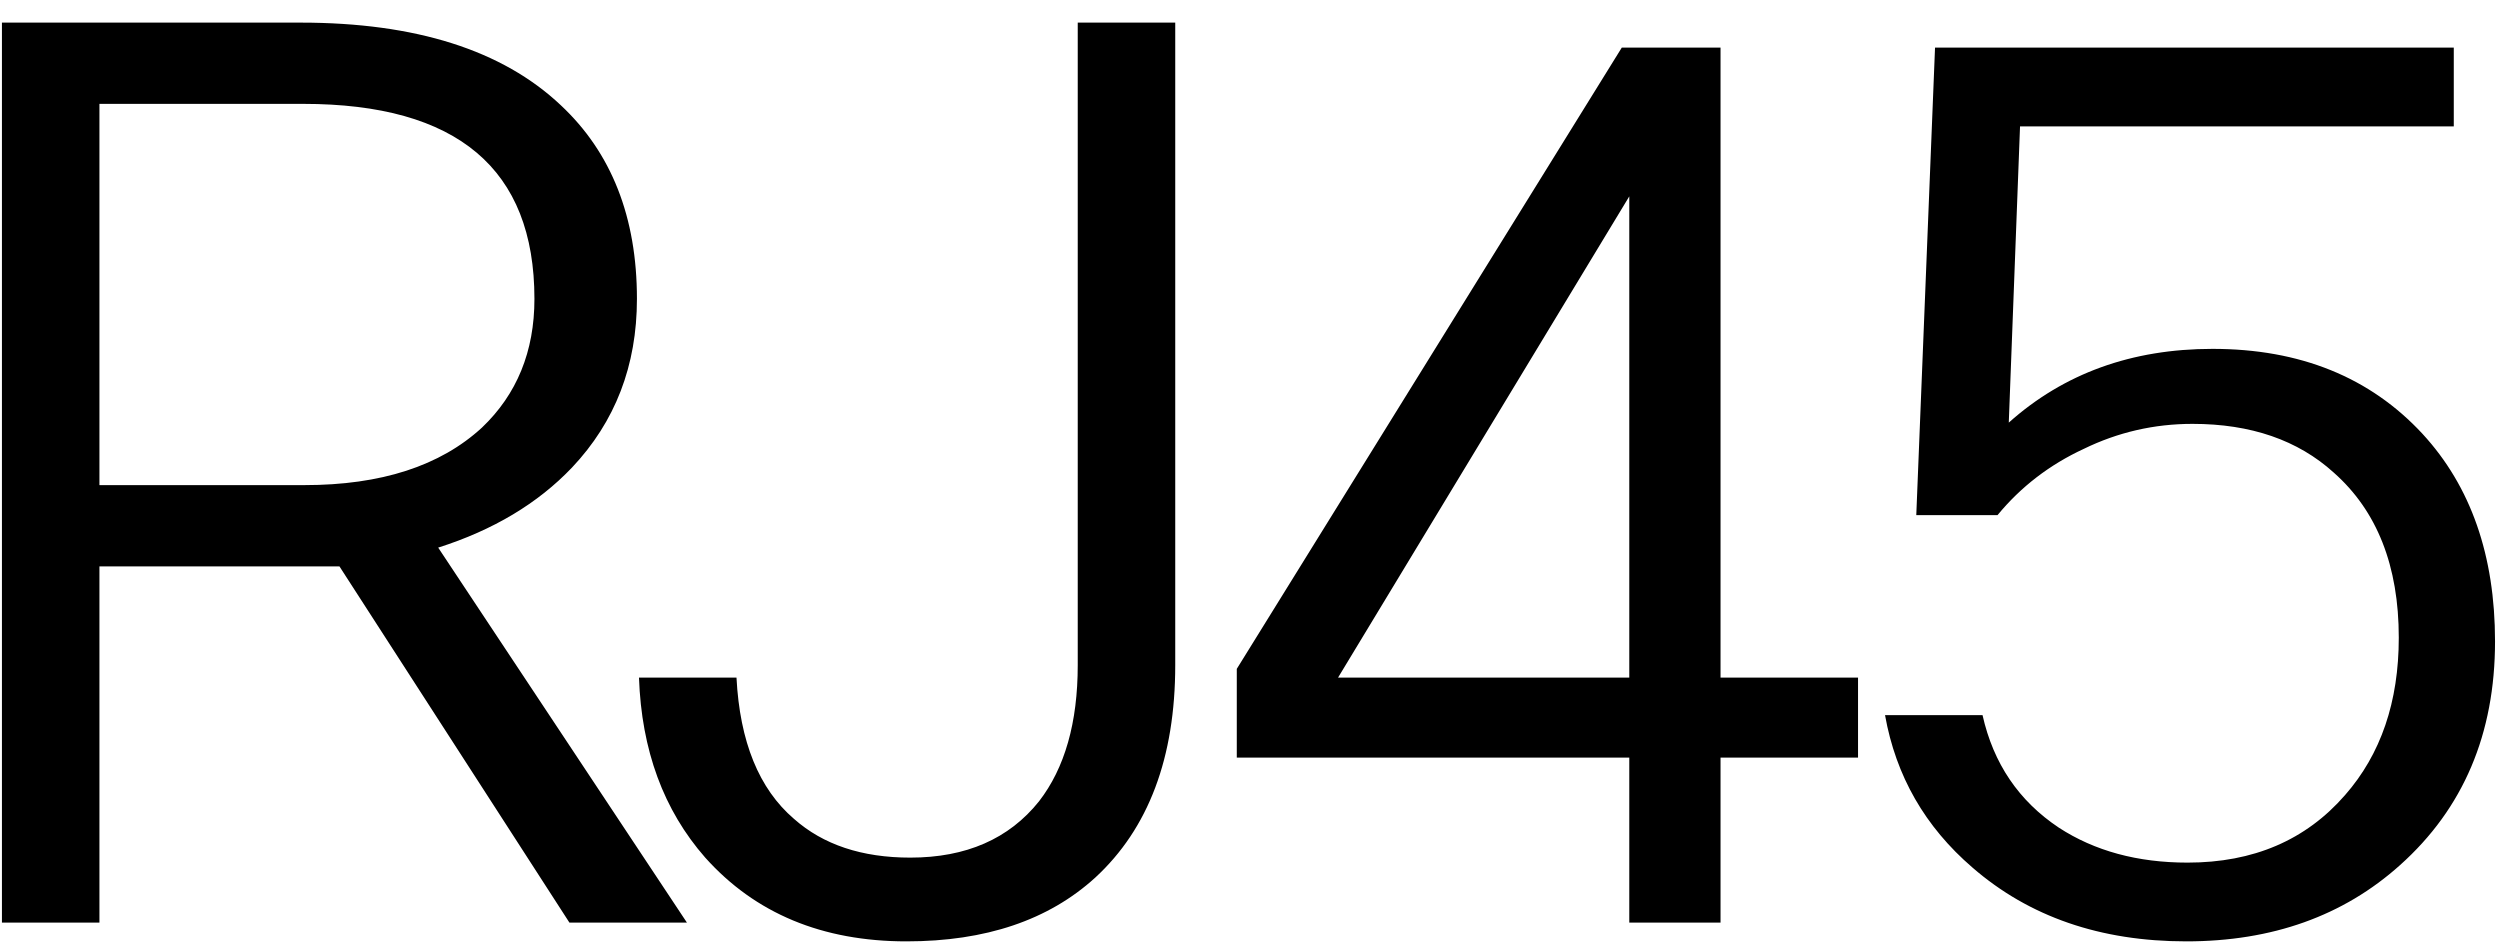 <svg width="84" height="32" viewBox="0 0 84 32" fill="none" xmlns="http://www.w3.org/2000/svg">
  <path d="M23.081 31H19.133L11.405 19.03H3.341V31H0.065V0.76H10.103C13.967 0.76 16.879 1.684 18.839 3.532C20.547 5.128 21.401 7.298 21.401 10.042C21.401 12.282 20.673 14.172 19.217 15.712C18.069 16.916 16.571 17.812 14.723 18.4L23.081 31ZM10.187 3.49H3.341V16.3H10.229C12.805 16.3 14.793 15.656 16.193 14.368C17.369 13.248 17.957 11.806 17.957 10.042C17.957 5.674 15.367 3.49 10.187 3.49ZM21.47 22.768H24.746C24.858 24.924 25.502 26.506 26.678 27.514C27.658 28.382 28.96 28.816 30.584 28.816C32.46 28.816 33.902 28.186 34.91 26.926C35.778 25.806 36.212 24.28 36.212 22.348V0.76H39.488V22.348C39.488 25.456 38.592 27.836 36.8 29.488C35.232 30.916 33.118 31.63 30.458 31.63C27.63 31.63 25.376 30.692 23.696 28.816C22.296 27.22 21.554 25.204 21.47 22.768ZM54.492 1.6H57.81V22.768H62.43V25.456H57.81V31H54.744V25.456H41.556V22.474L54.492 1.6ZM44.958 22.768H54.744V6.598L44.958 22.768ZM73.459 31.63C70.575 31.63 68.181 30.804 66.277 29.152C64.681 27.78 63.701 26.072 63.337 24.028H66.613C66.977 25.652 67.831 26.912 69.175 27.808C70.379 28.592 71.821 28.984 73.501 28.984C75.713 28.984 77.477 28.228 78.793 26.716C79.997 25.344 80.599 23.58 80.599 21.424C80.599 19.016 79.871 17.168 78.415 15.88C77.211 14.788 75.629 14.242 73.669 14.242C72.381 14.242 71.163 14.522 70.015 15.082C68.867 15.614 67.901 16.356 67.117 17.308H64.387L65.017 1.6H82.447V4.246H67.873L67.495 14.2C69.343 12.548 71.625 11.722 74.341 11.722C77.281 11.722 79.633 12.674 81.397 14.578C83.021 16.342 83.833 18.666 83.833 21.55C83.833 24.658 82.769 27.164 80.641 29.068C78.737 30.776 76.343 31.63 73.459 31.63Z" fill="black"/>
</svg>
